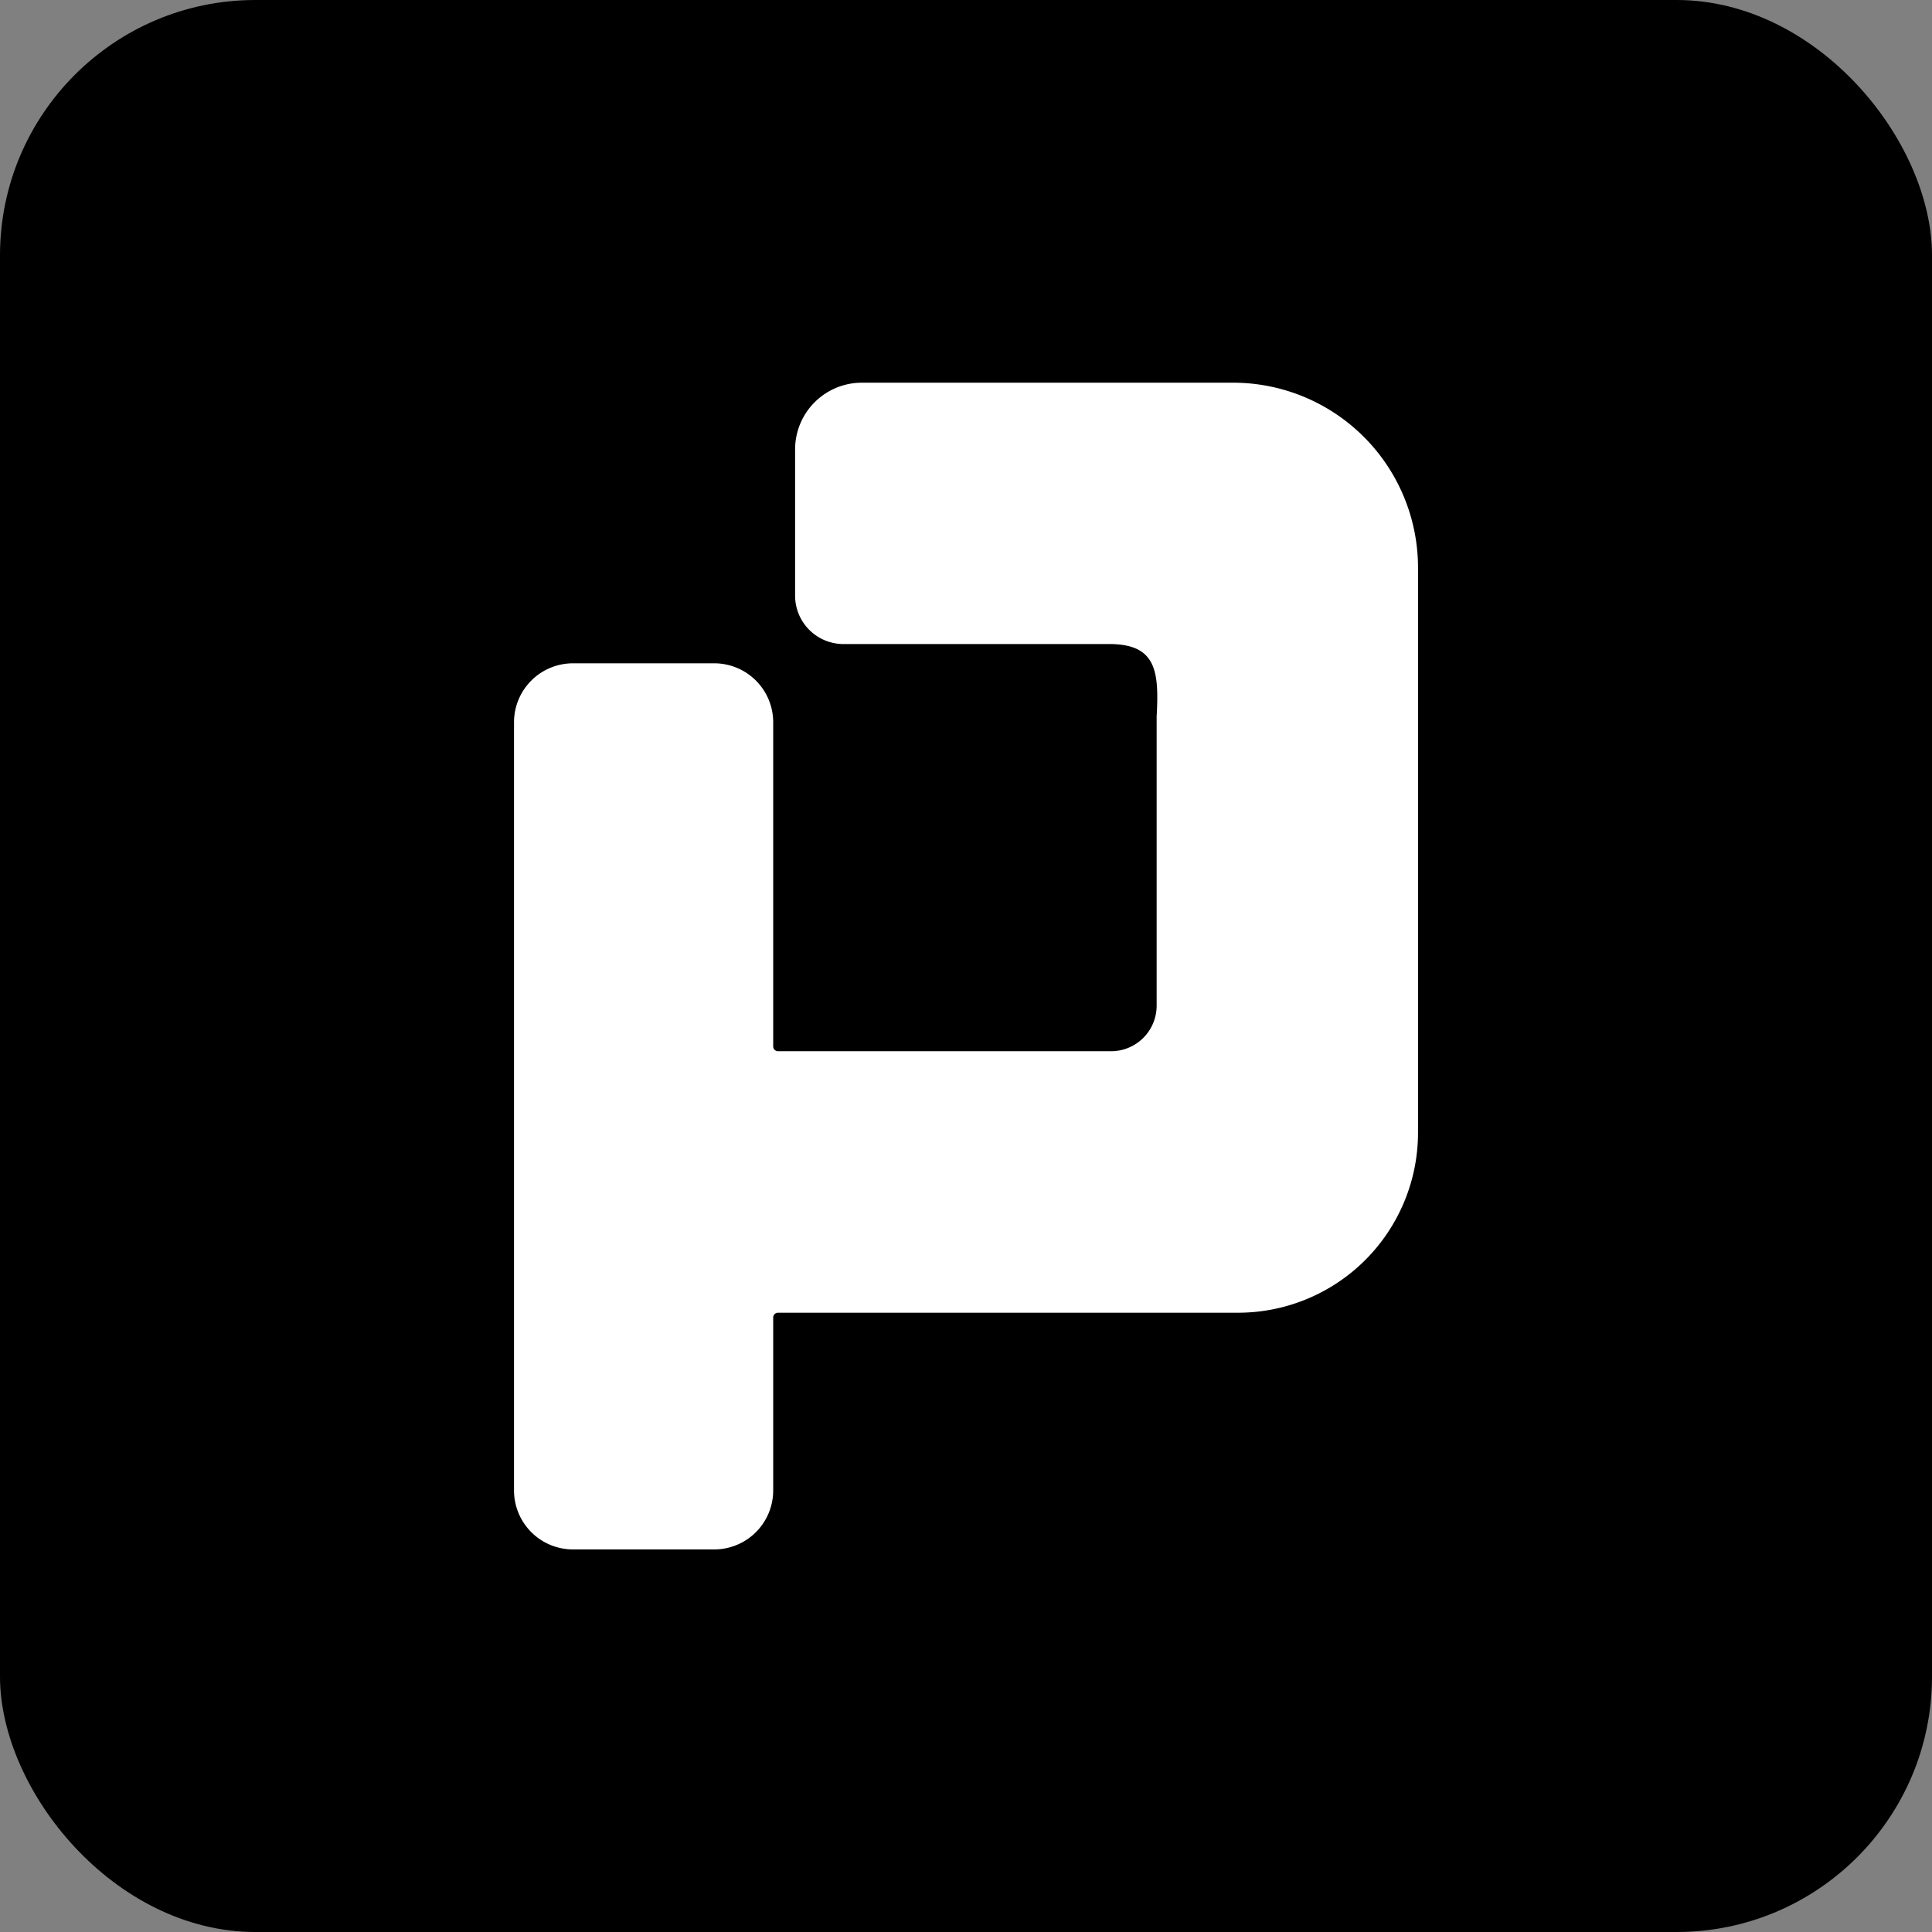 <svg xmlns="http://www.w3.org/2000/svg" viewBox="0 0 663.36 663.36"><rect x="0" y="0" width="663.36" height="663.36" fill="#808080" stroke="none"/><defs><style>.cls-1{fill:#fff;}</style></defs><g id="Layer_2" data-name="Layer 2"><g id="Layer_1-2" data-name="Layer 1"><rect width="663.36" height="663.36" rx="87.7"/><path class="cls-1" d="M486.88,194.91v194a61.82,61.82,0,0,1-61.82,61.82H267.13a1.65,1.65,0,0,0-1.65,1.65v59.38A20.25,20.25,0,0,1,245.27,532H196.7a20.25,20.25,0,0,1-20.21-20.26V248a20.25,20.25,0,0,1,20.21-20.25h48.57A20.25,20.25,0,0,1,265.48,248V359.29a1.65,1.65,0,0,0,1.65,1.65H381.46a15.64,15.64,0,0,0,15.68-15.63V246.06c.83-15.24,0-24.61-15.5-24.92H289.59A16.63,16.63,0,0,1,273,204.51V154.32a22.92,22.92,0,0,1,22.92-22.92H423.36A63.51,63.51,0,0,1,486.88,194.91Z"/></g></g></svg>